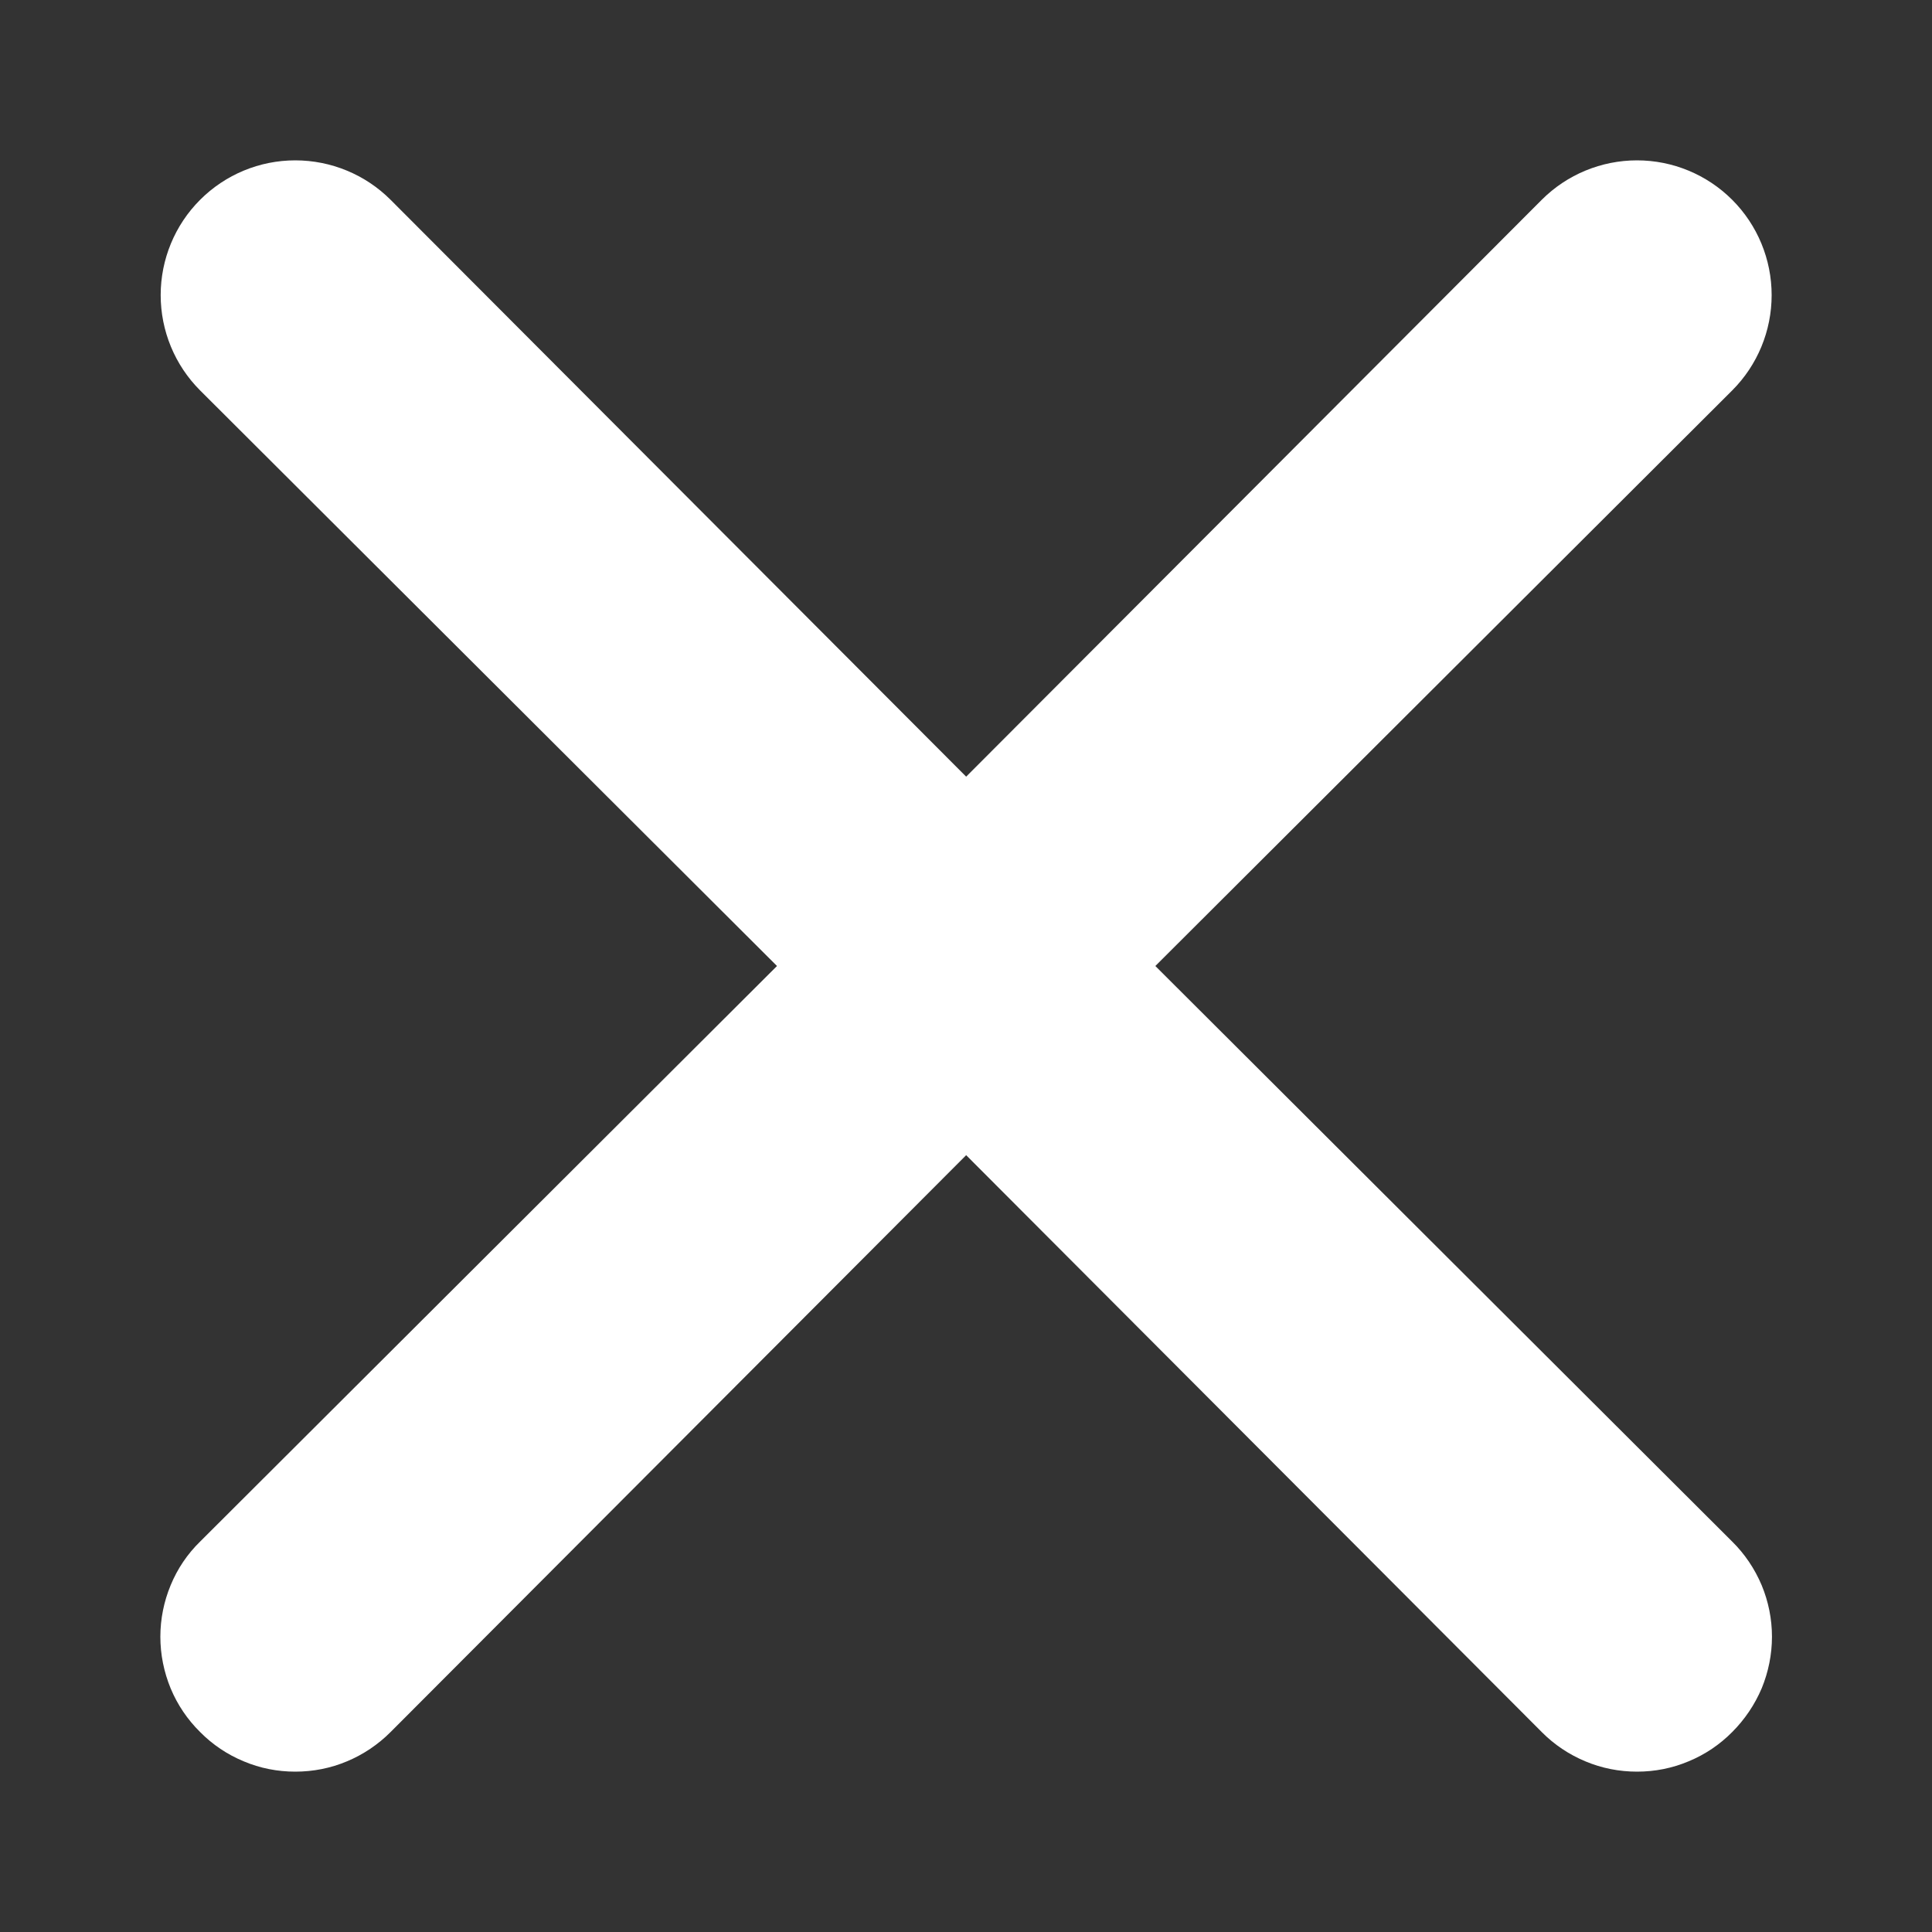 <svg width="12" height="12" viewBox="0 0 12 12" fill="none" xmlns="http://www.w3.org/2000/svg">
<rect x="0" y="0" width="12" height="12" fill="#333333" stroke="none"/>
<path d="M7.176 6L10.759 2.425C10.916 2.268 11.004 2.055 11.004 1.833C11.004 1.611 10.916 1.398 10.759 1.241C10.602 1.084 10.389 0.996 10.168 0.996C9.946 0.996 9.733 1.084 9.576 1.241L6.001 4.824L2.426 1.241C2.269 1.084 2.056 0.996 1.834 0.996C1.612 0.996 1.4 1.084 1.243 1.241C1.086 1.398 0.998 1.611 0.998 1.833C0.998 2.055 1.086 2.268 1.243 2.425L4.826 6L1.243 9.575C1.164 9.652 1.102 9.744 1.06 9.846C1.018 9.947 0.996 10.056 0.996 10.166C0.996 10.276 1.018 10.385 1.06 10.487C1.102 10.588 1.164 10.68 1.243 10.758C1.32 10.836 1.412 10.898 1.514 10.94C1.615 10.983 1.724 11.004 1.834 11.004C1.944 11.004 2.053 10.983 2.155 10.94C2.256 10.898 2.348 10.836 2.426 10.758L6.001 7.175L9.576 10.758C9.653 10.836 9.746 10.898 9.847 10.94C9.949 10.983 10.058 11.004 10.168 11.004C10.278 11.004 10.386 10.983 10.488 10.94C10.59 10.898 10.682 10.836 10.759 10.758C10.837 10.68 10.899 10.588 10.942 10.487C10.984 10.385 11.006 10.276 11.006 10.166C11.006 10.056 10.984 9.947 10.942 9.846C10.899 9.744 10.837 9.652 10.759 9.575L7.176 6Z" fill="white"/>
</svg>
